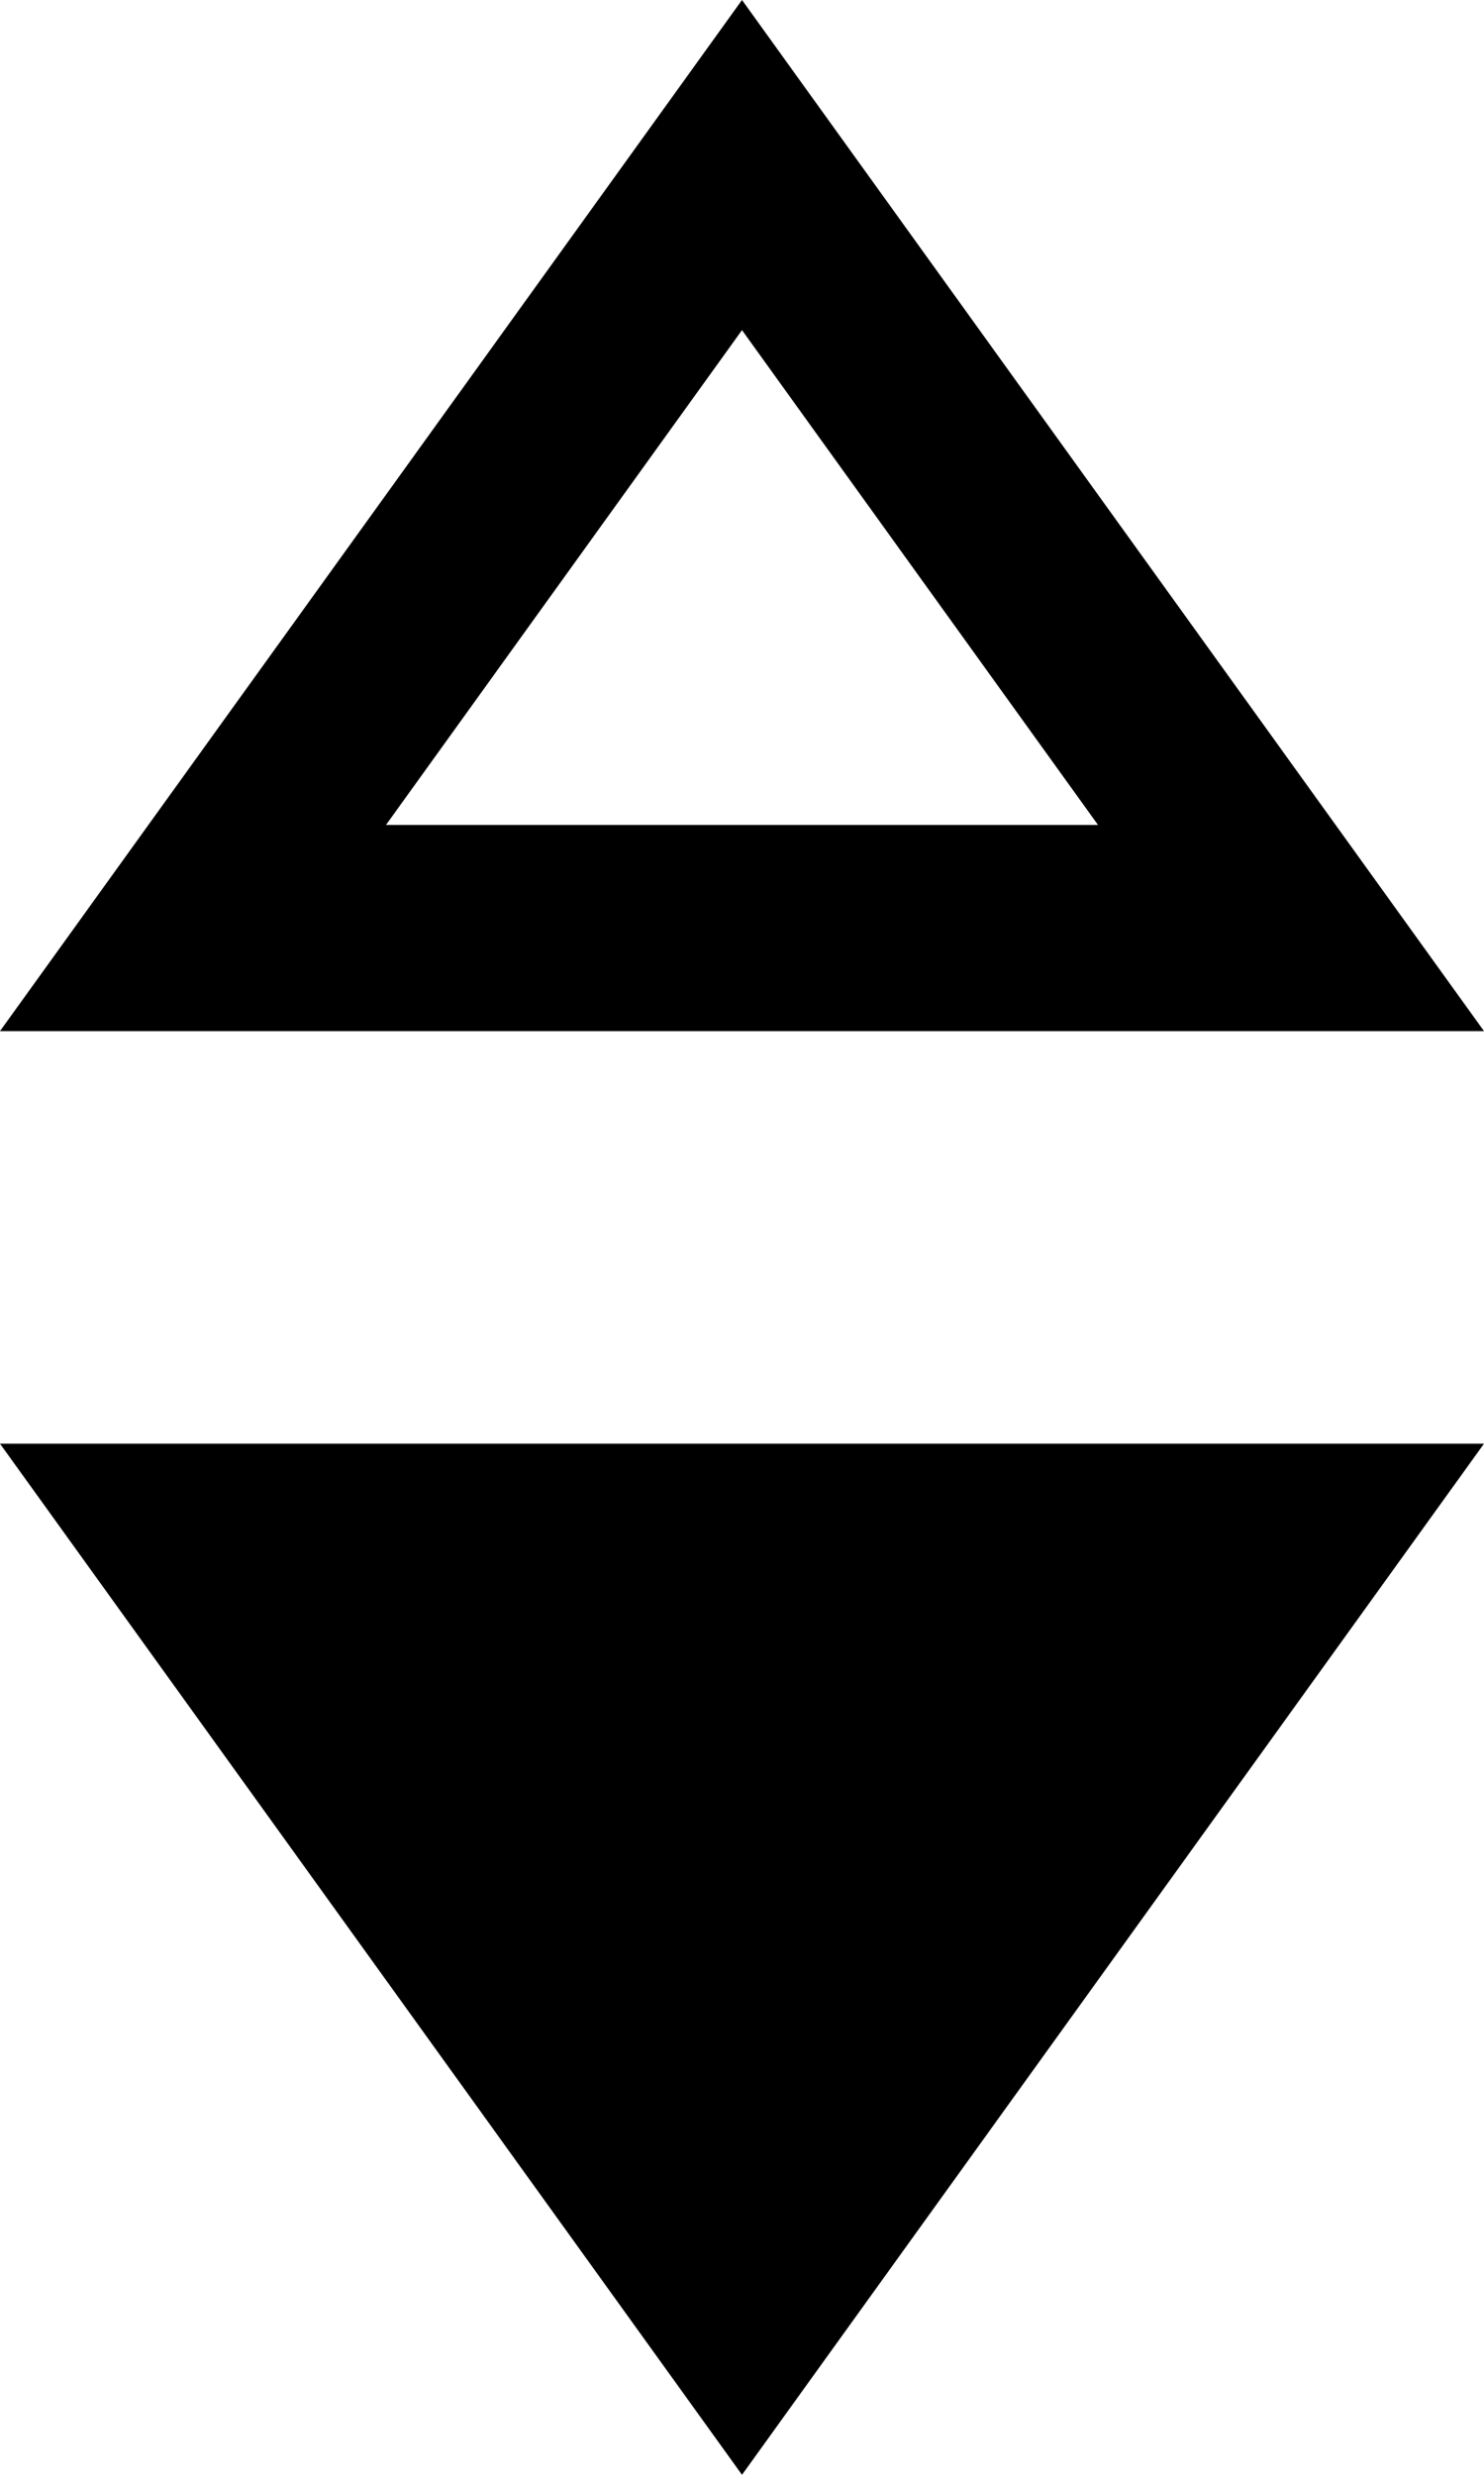 <?xml version="1.0" encoding="UTF-8"?>
<svg width="12px" height="20px" viewBox="0 0 12 20" version="1.1" xmlns="http://www.w3.org/2000/svg" xmlns:xlink="http://www.w3.org/1999/xlink">
    <!-- Generator: Sketch 51.3 (57544) - http://www.bohemiancoding.com/sketch -->
    <title></title>
    <desc>Created with Sketch.</desc>
    <defs></defs>
    <g id="Project-table-header" transform="translate(-136, -14)" fill-rule="nonzero">
        <g id="Project-able-header">
            <g id="icon/sort-1" transform="translate(142, 24) scale(1, -1) translate(-142, -24) translate(136, 14)">
                <path d="M6,0 L0,8.333 L12,8.333 L6,0 Z M8.879,13.333 L6,17.332 L3.121,13.333 L8.879,13.333 Z M12,11.667 L0,11.667 L6,20 L12,11.667 Z" id="Shape"></path>
            </g>
        </g>
    </g>
</svg>
